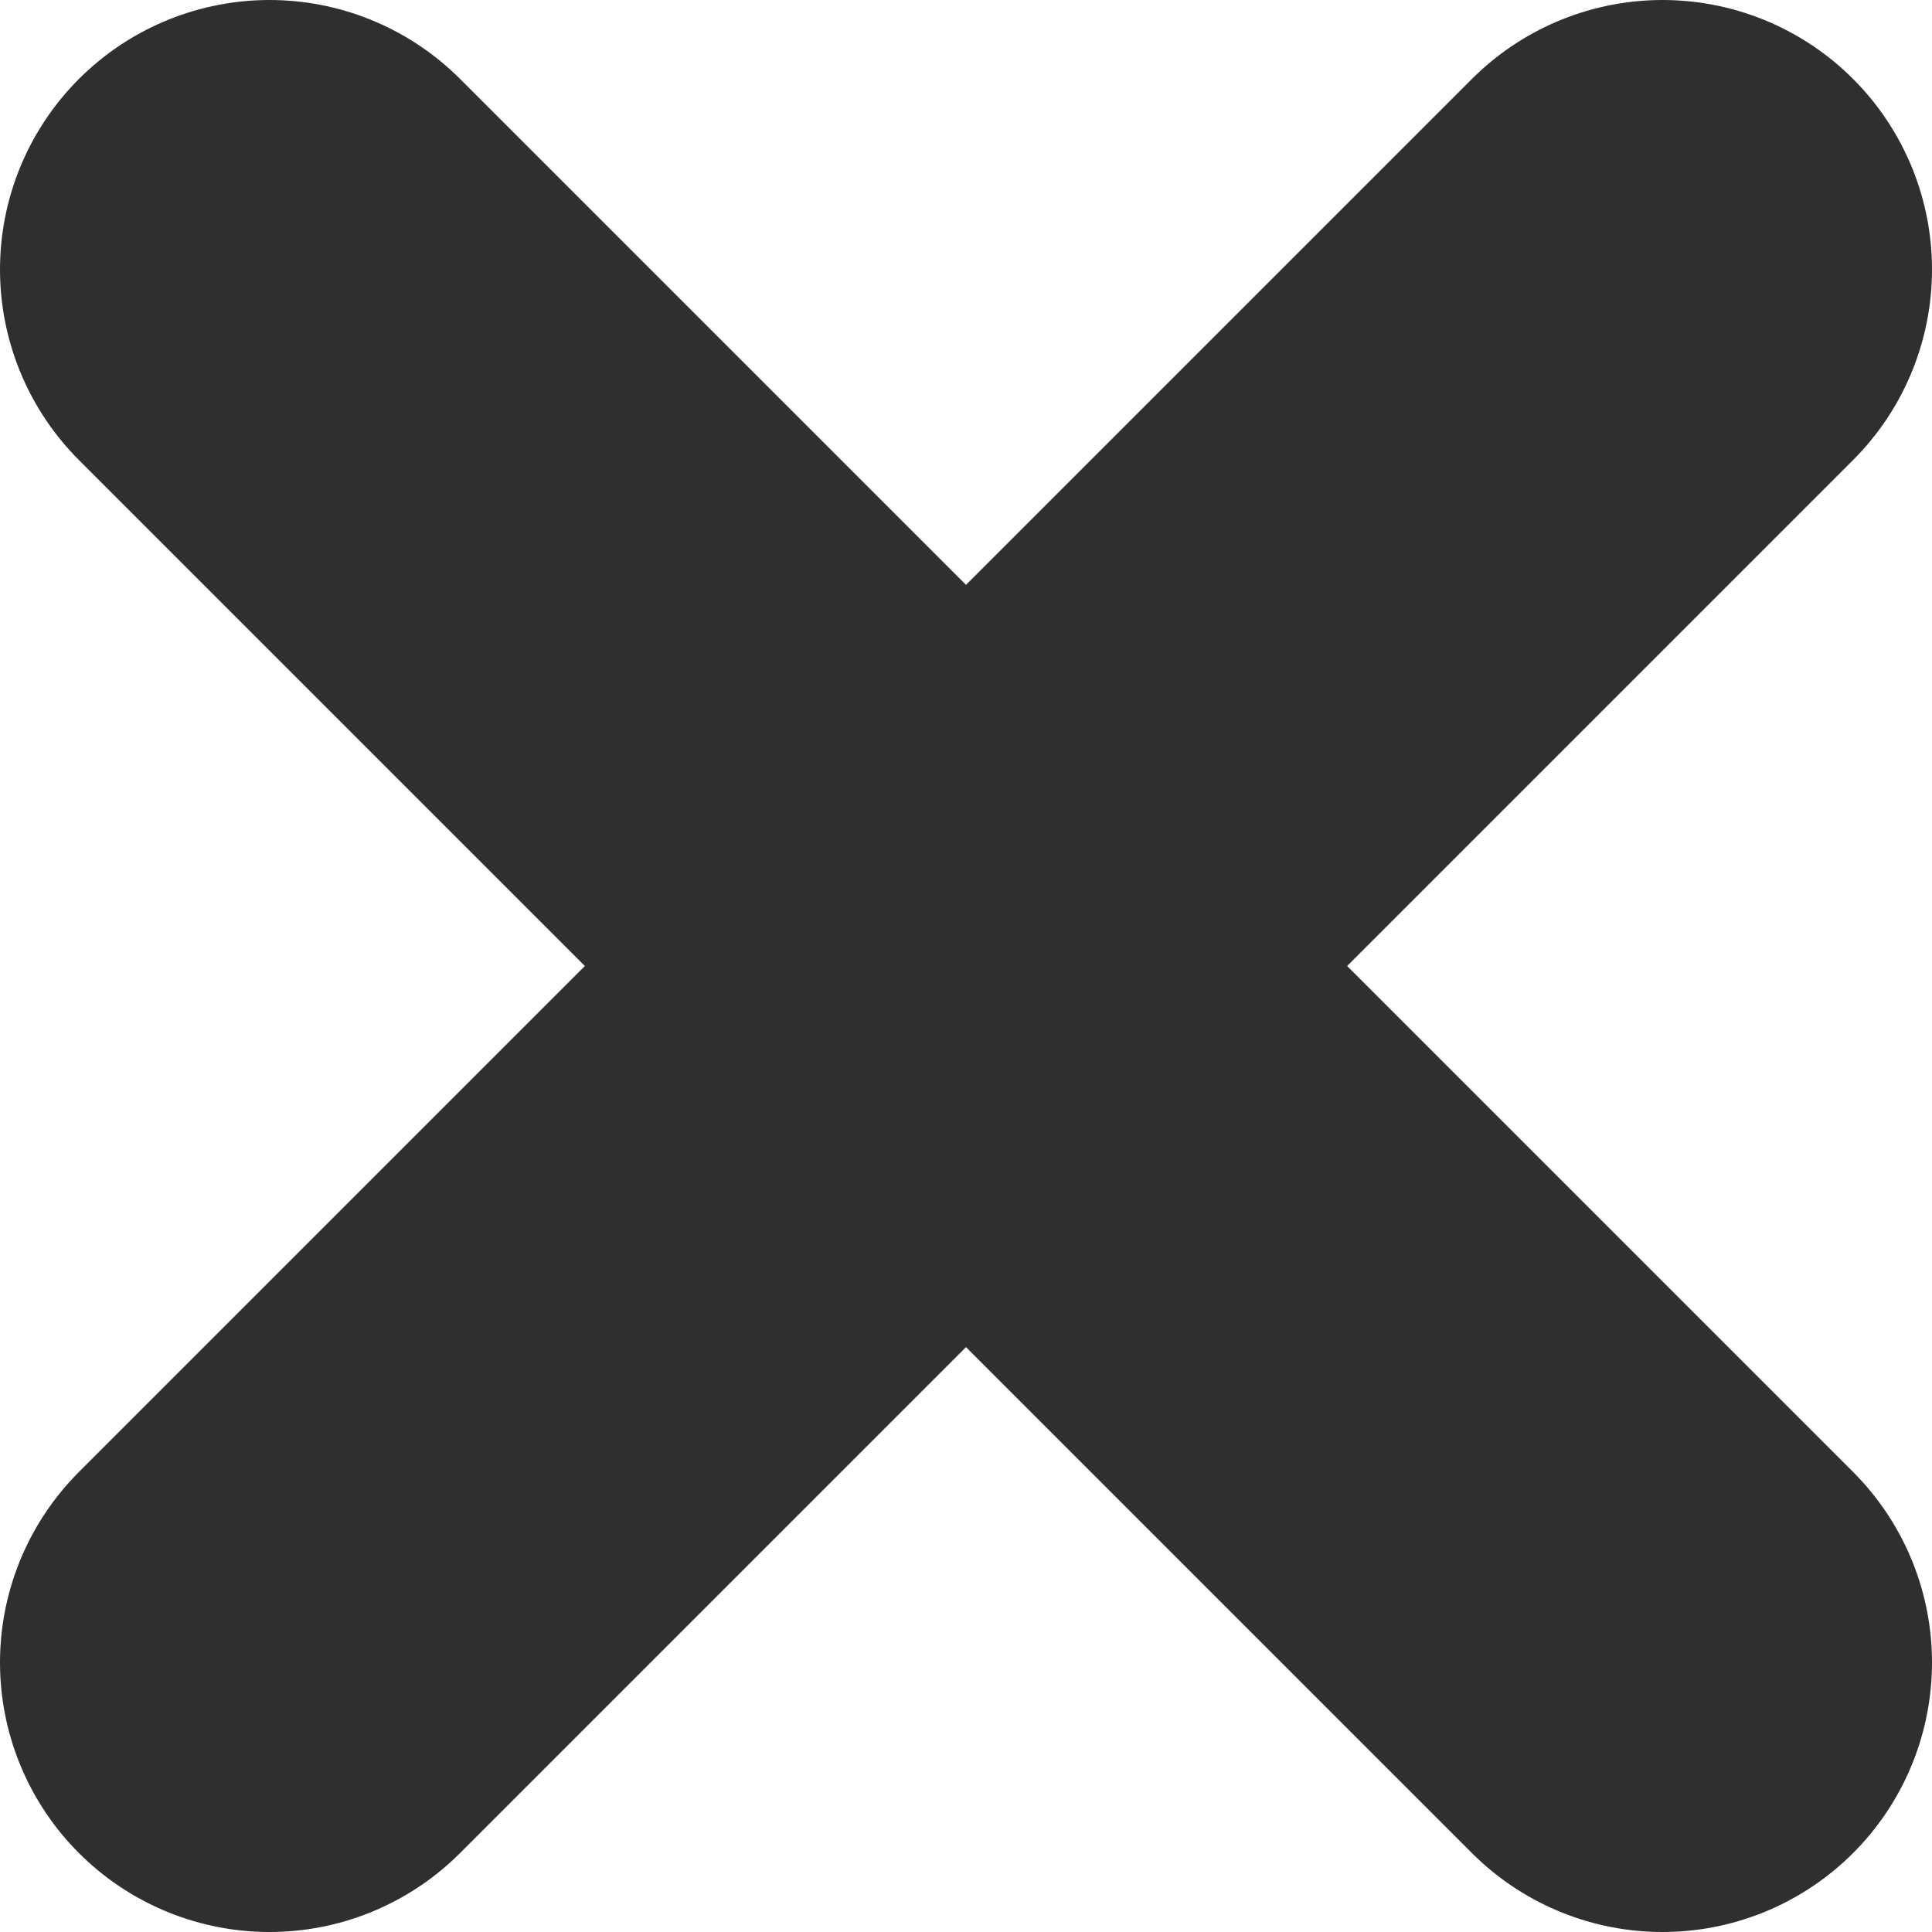 <svg xmlns="http://www.w3.org/2000/svg" viewBox="0 0 39.43 39.43"><defs><style>.cls-1{fill:#fff;stroke:#2f2f2f;stroke-linecap:round;stroke-miterlimit:10;stroke-width:11px;}</style></defs><g id="Layer_2" data-name="Layer 2"><g id="Layer_1-2" data-name="Layer 1"><line class="cls-1" x1="5.5" y1="5.5" x2="33.93" y2="33.93"/><line class="cls-1" x1="5.5" y1="33.93" x2="33.93" y2="5.5"/></g></g></svg>